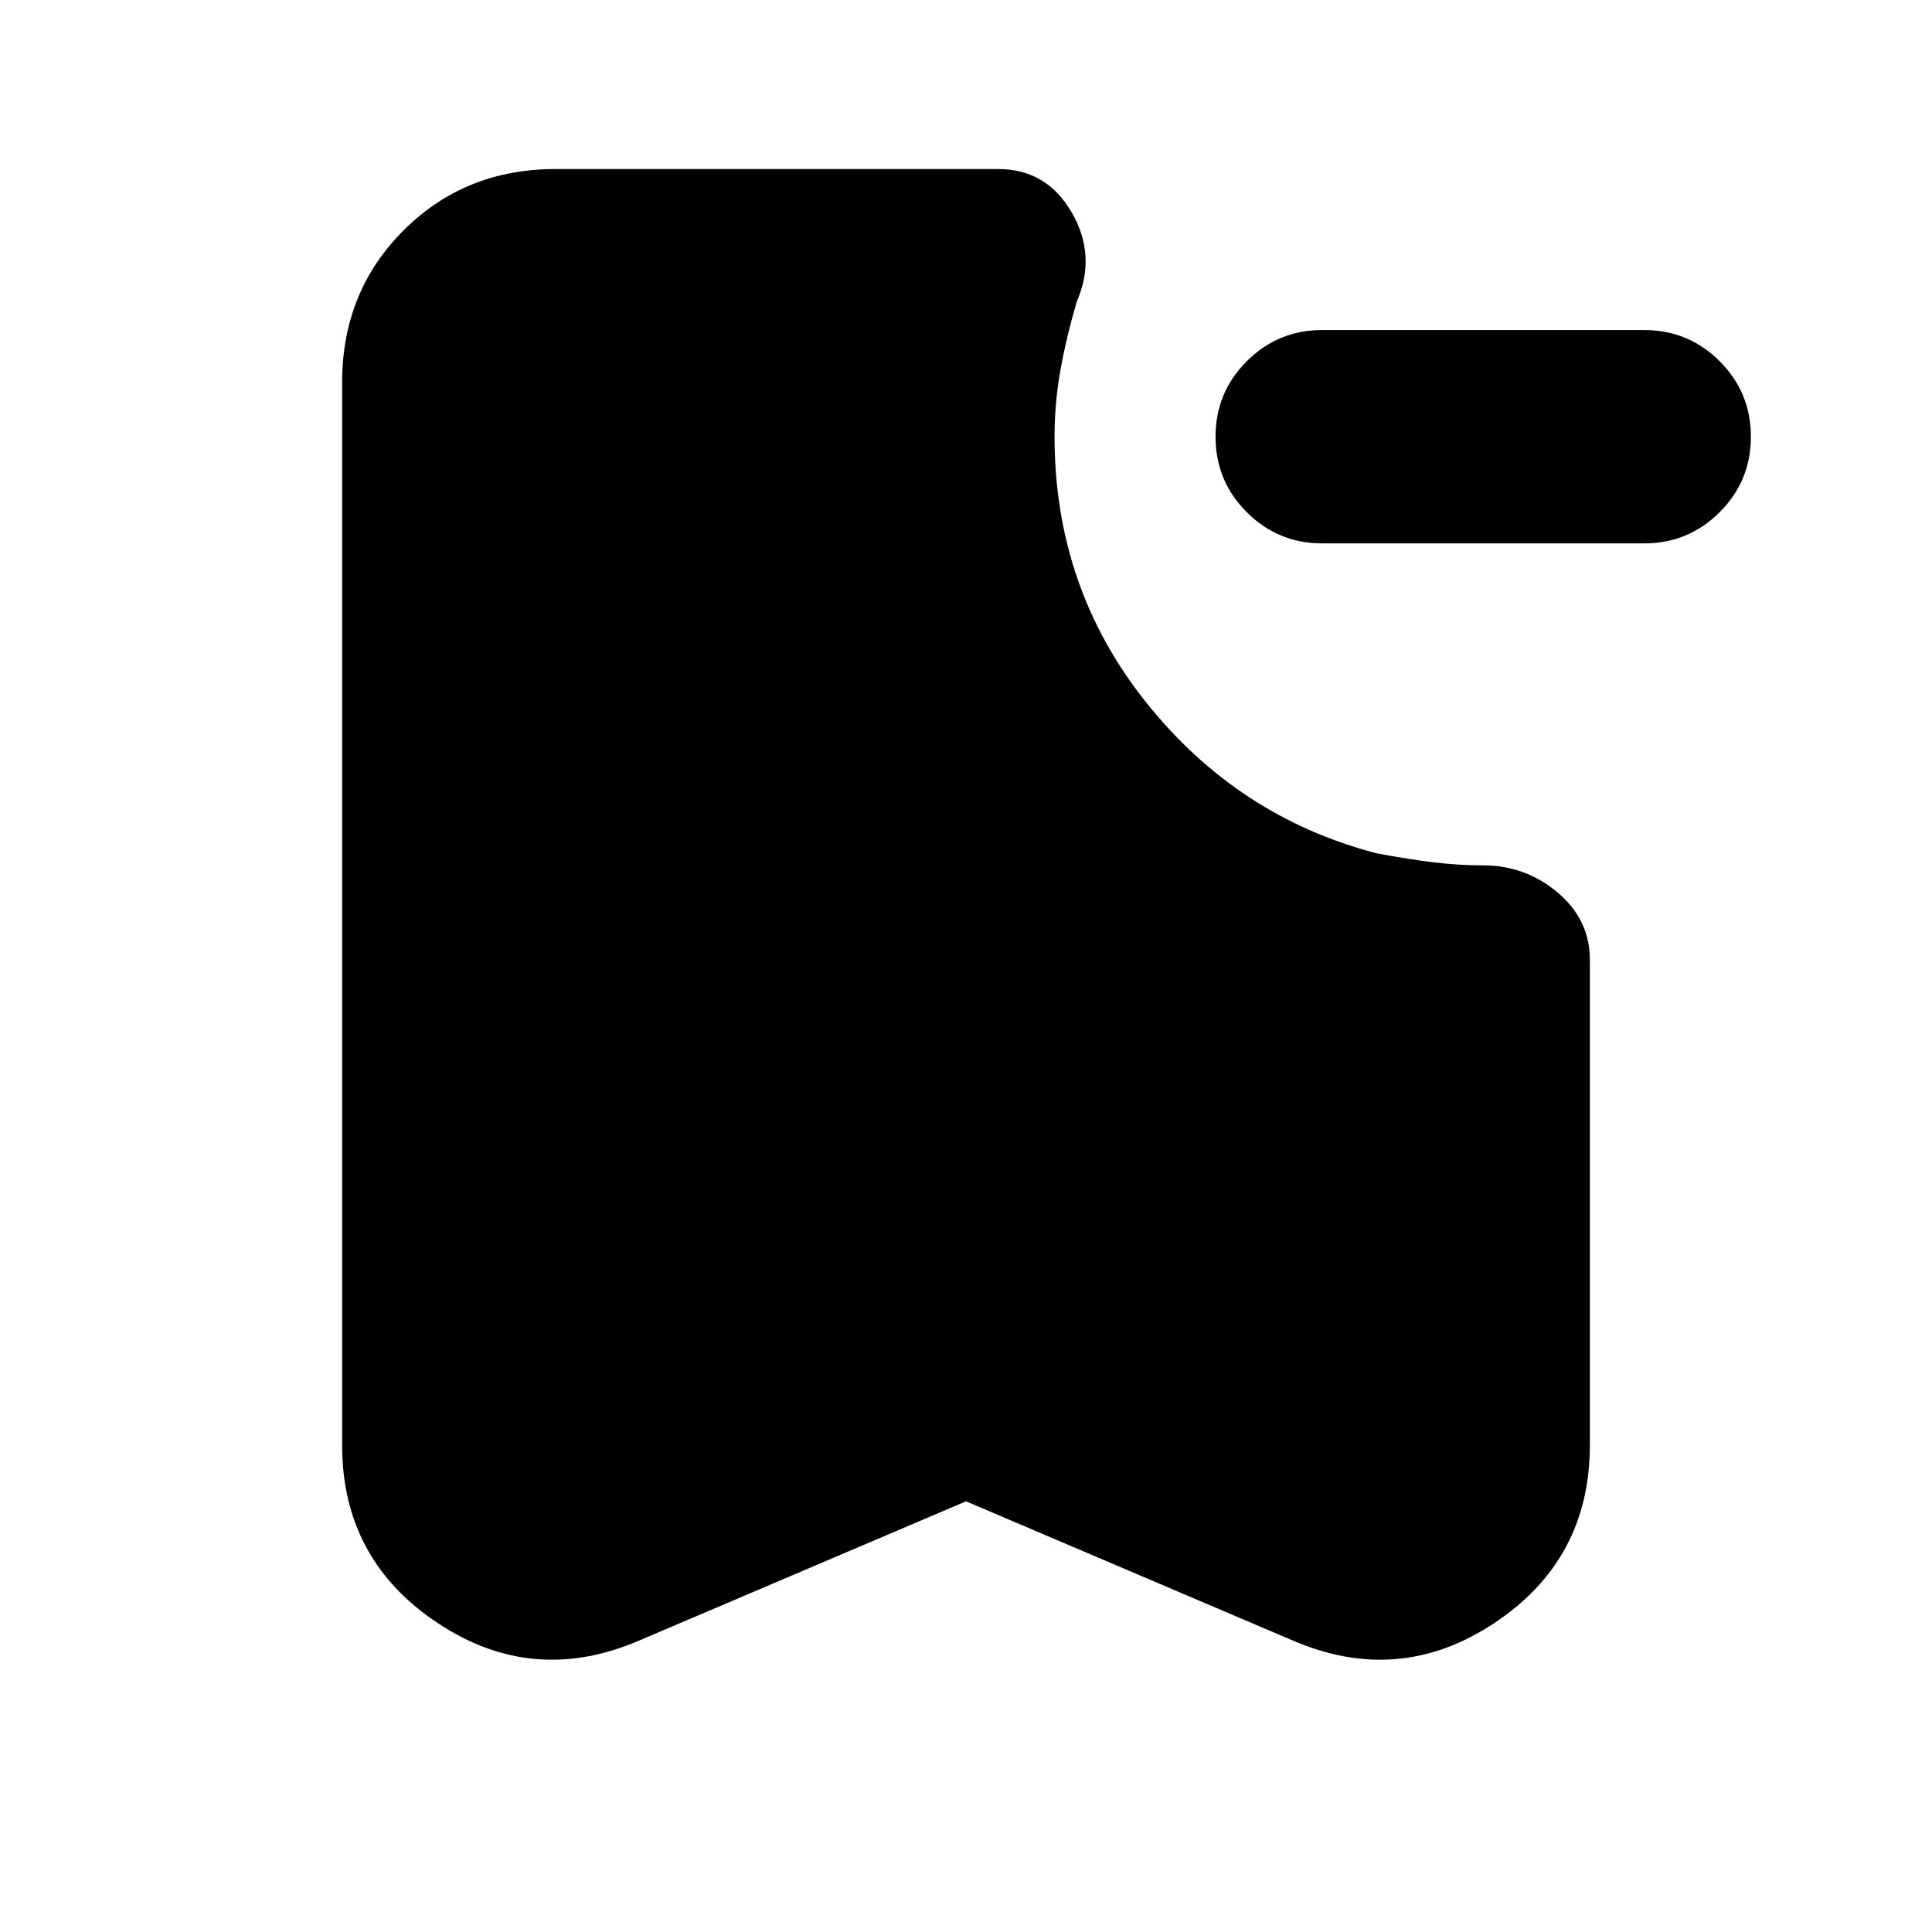 <svg xmlns="http://www.w3.org/2000/svg" height="24" viewBox="0 -960 960 960" width="24"><path d="M657-690q-22 0-37.5-15.5T604-743q0-22 15.5-37.5T657-796h160q22 0 37.5 15.5T870-743q0 22-15.5 37.5T817-690H657ZM480-214l-162 69q-53 23-100.5-8.5T170-242v-528q0-45 30.5-75.5T276-876h220q24 0 36.5 21.5T535-810q-5 17-8 33.5t-3 33.5q0 75 45.5 132T684-536q16 3 28.5 4.5T737-530q21 0 37 13.5t16 33.5v241q0 57-47.5 88.5T642-145l-162-69Z"/></svg>